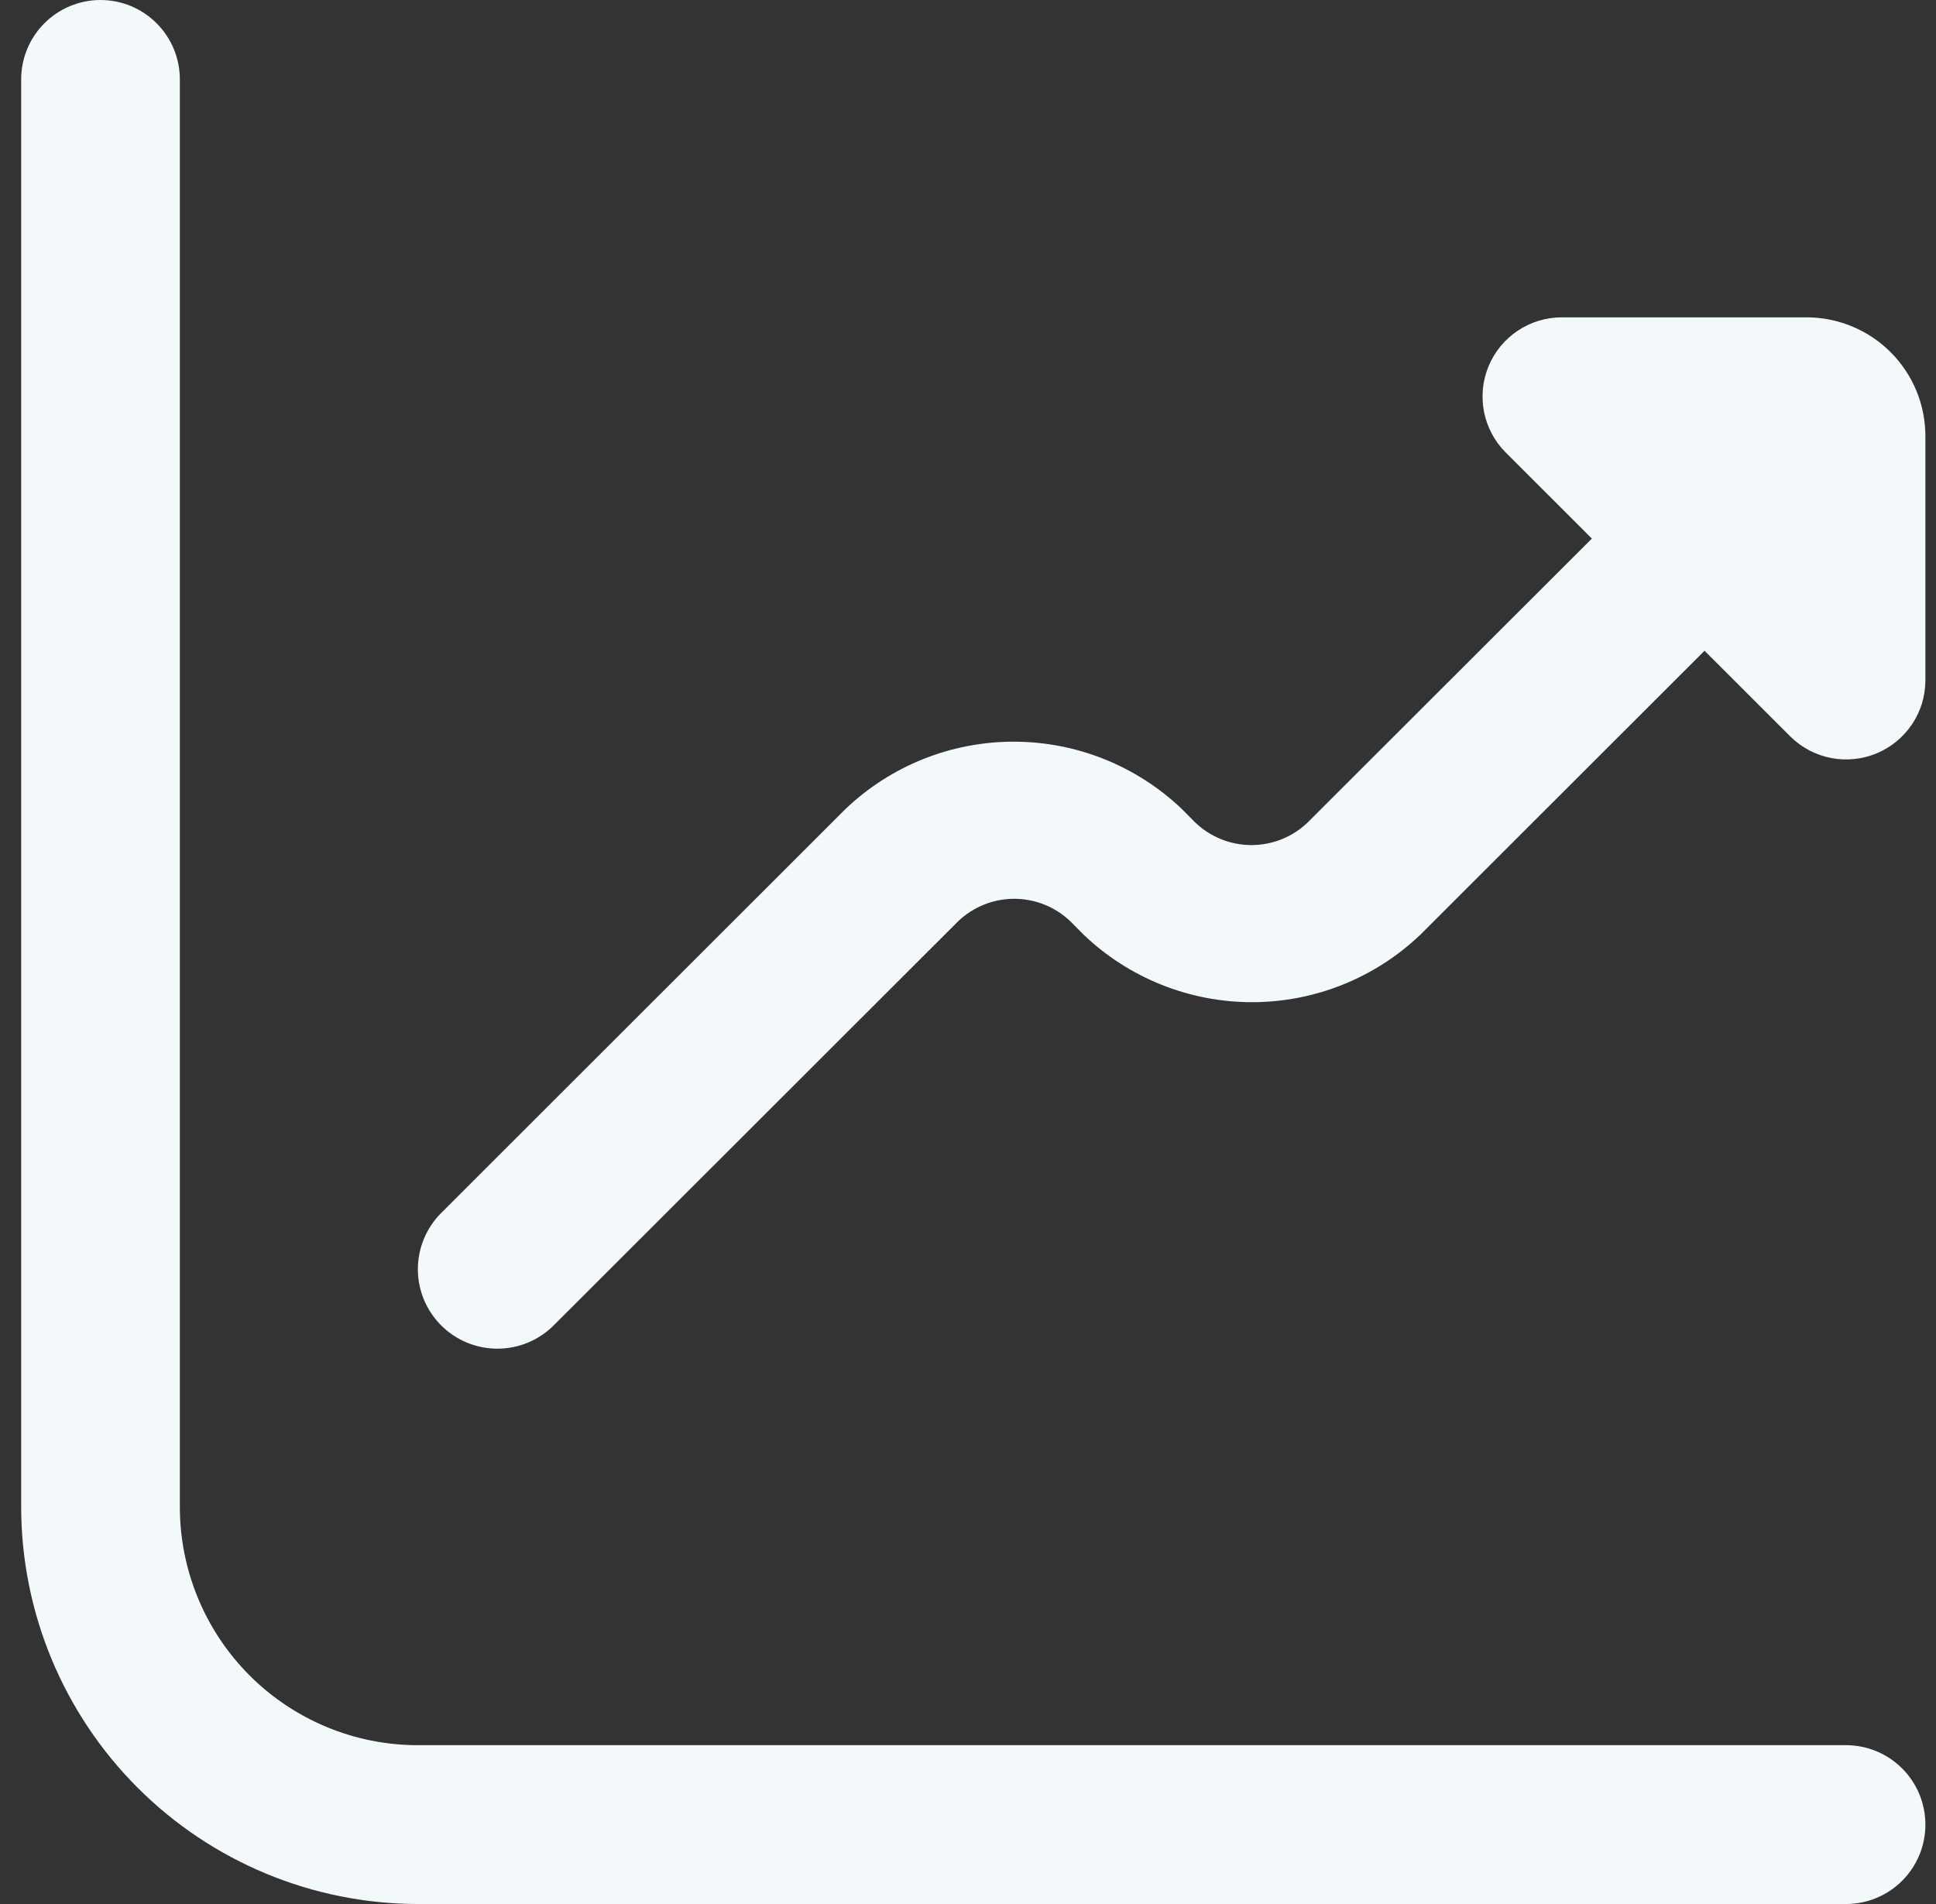 <svg width="61" height="60" viewBox="0 0 61 60" fill="none" xmlns="http://www.w3.org/2000/svg">
<rect x="0" y="0" width="61" height="60" fill="#333333" stroke="none"/>
<path d="M56.919 10H49.21C48.716 10 48.233 10.147 47.822 10.421C47.411 10.695 47.091 11.085 46.902 11.541C46.713 11.997 46.664 12.499 46.76 12.983C46.857 13.467 47.094 13.912 47.444 14.261L50.157 16.972L41.198 25.922C40.722 26.377 40.089 26.63 39.431 26.63C38.772 26.63 38.139 26.377 37.663 25.922L37.239 25.495C35.811 24.132 33.913 23.372 31.939 23.372C29.965 23.372 28.066 24.132 26.639 25.495L13.898 38.227C13.429 38.697 13.166 39.334 13.166 39.999C13.167 40.663 13.432 41.3 13.903 41.769C14.374 42.238 15.012 42.501 15.677 42.5C16.341 42.499 16.979 42.234 17.448 41.764L30.189 29.032C30.665 28.577 31.298 28.323 31.956 28.323C32.615 28.323 33.248 28.577 33.724 29.032L34.148 29.459C35.576 30.821 37.474 31.581 39.448 31.581C41.422 31.581 43.32 30.821 44.748 29.459L53.707 20.507L56.42 23.218C56.77 23.562 57.214 23.794 57.696 23.887C58.178 23.98 58.677 23.928 59.13 23.74C59.583 23.551 59.97 23.233 60.244 22.825C60.517 22.418 60.664 21.939 60.666 21.448V13.745C60.666 12.751 60.272 11.799 59.569 11.097C58.866 10.395 57.913 10 56.919 10Z" fill="#F3F8FA"/>
<path d="M58.166 54.995H13.166C11.177 54.995 9.27 54.204 7.863 52.796C6.457 51.388 5.667 49.479 5.667 47.487V2.502C5.667 1.839 5.403 1.202 4.934 0.733C4.465 0.264 3.83 0 3.167 0C2.503 0 1.868 0.264 1.399 0.733C0.93 1.202 0.667 1.839 0.667 2.502L0.667 47.487C0.67 50.805 1.989 53.985 4.332 56.331C6.675 58.676 9.853 59.996 13.166 60H58.166C58.83 60 59.465 59.736 59.934 59.267C60.403 58.798 60.666 58.161 60.666 57.498C60.666 56.834 60.403 56.197 59.934 55.728C59.465 55.259 58.83 54.995 58.166 54.995Z" fill="#F3F8FA"/>
</svg>

